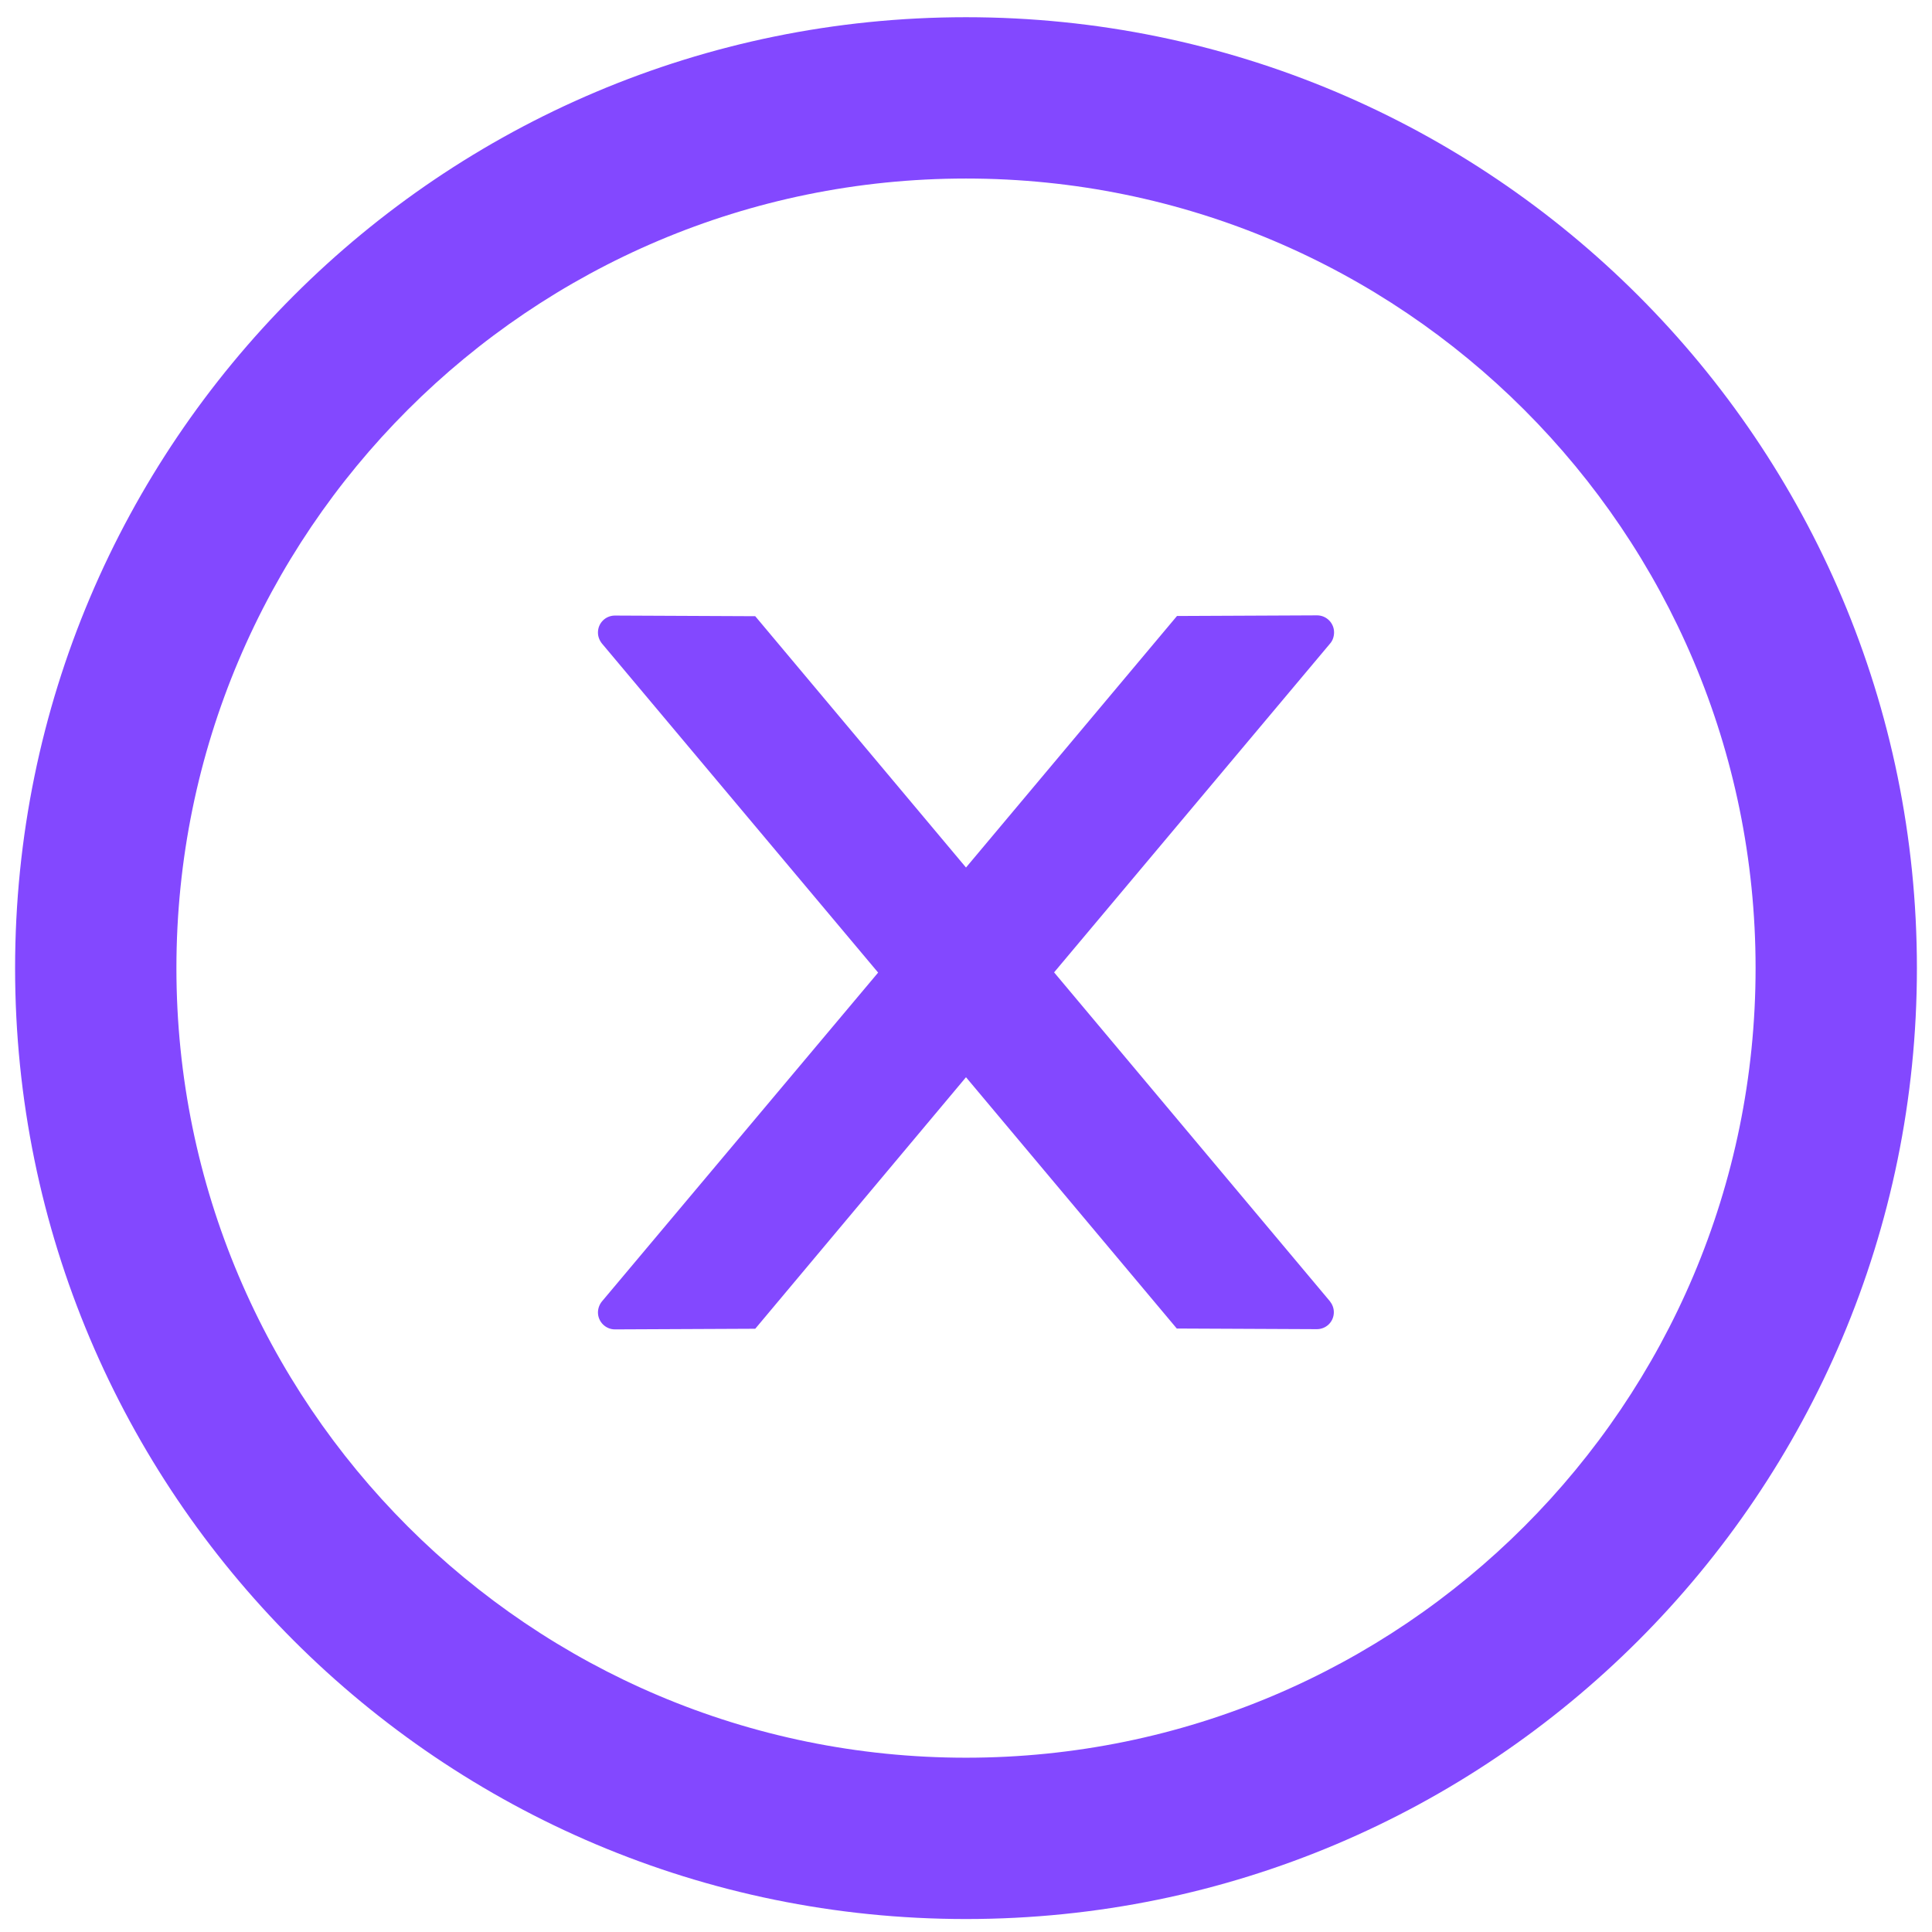 <svg width="112" height="112" viewBox="0 0 112 112" fill="none" xmlns="http://www.w3.org/2000/svg">
<path d="M77.337 36.657C77.337 36.116 76.894 35.673 76.352 35.673L68.231 35.71L56 50.291L43.782 35.722L35.648 35.685C35.107 35.685 34.664 36.116 34.664 36.669C34.664 36.903 34.75 37.125 34.898 37.309L50.906 56.382L34.898 75.441C34.749 75.622 34.667 75.848 34.664 76.081C34.664 76.623 35.107 77.066 35.648 77.066L43.782 77.029L56 62.448L68.219 77.016L76.34 77.053C76.881 77.053 77.324 76.623 77.324 76.069C77.324 75.835 77.238 75.614 77.091 75.429L61.107 56.369L77.115 37.297C77.263 37.125 77.337 36.891 77.337 36.657Z" fill="#8348FF"/>
<path d="M56 0.998C25.558 0.998 0.875 25.681 0.875 56.123C0.875 86.565 25.558 111.248 56 111.248C86.442 111.248 111.125 86.565 111.125 56.123C111.125 25.681 86.442 0.998 56 0.998ZM56 101.896C30.726 101.896 10.227 81.397 10.227 56.123C10.227 30.849 30.726 10.35 56 10.35C81.274 10.35 101.773 30.849 101.773 56.123C101.773 81.397 81.274 101.896 56 101.896Z" fill="#8348FF"/>
</svg>
